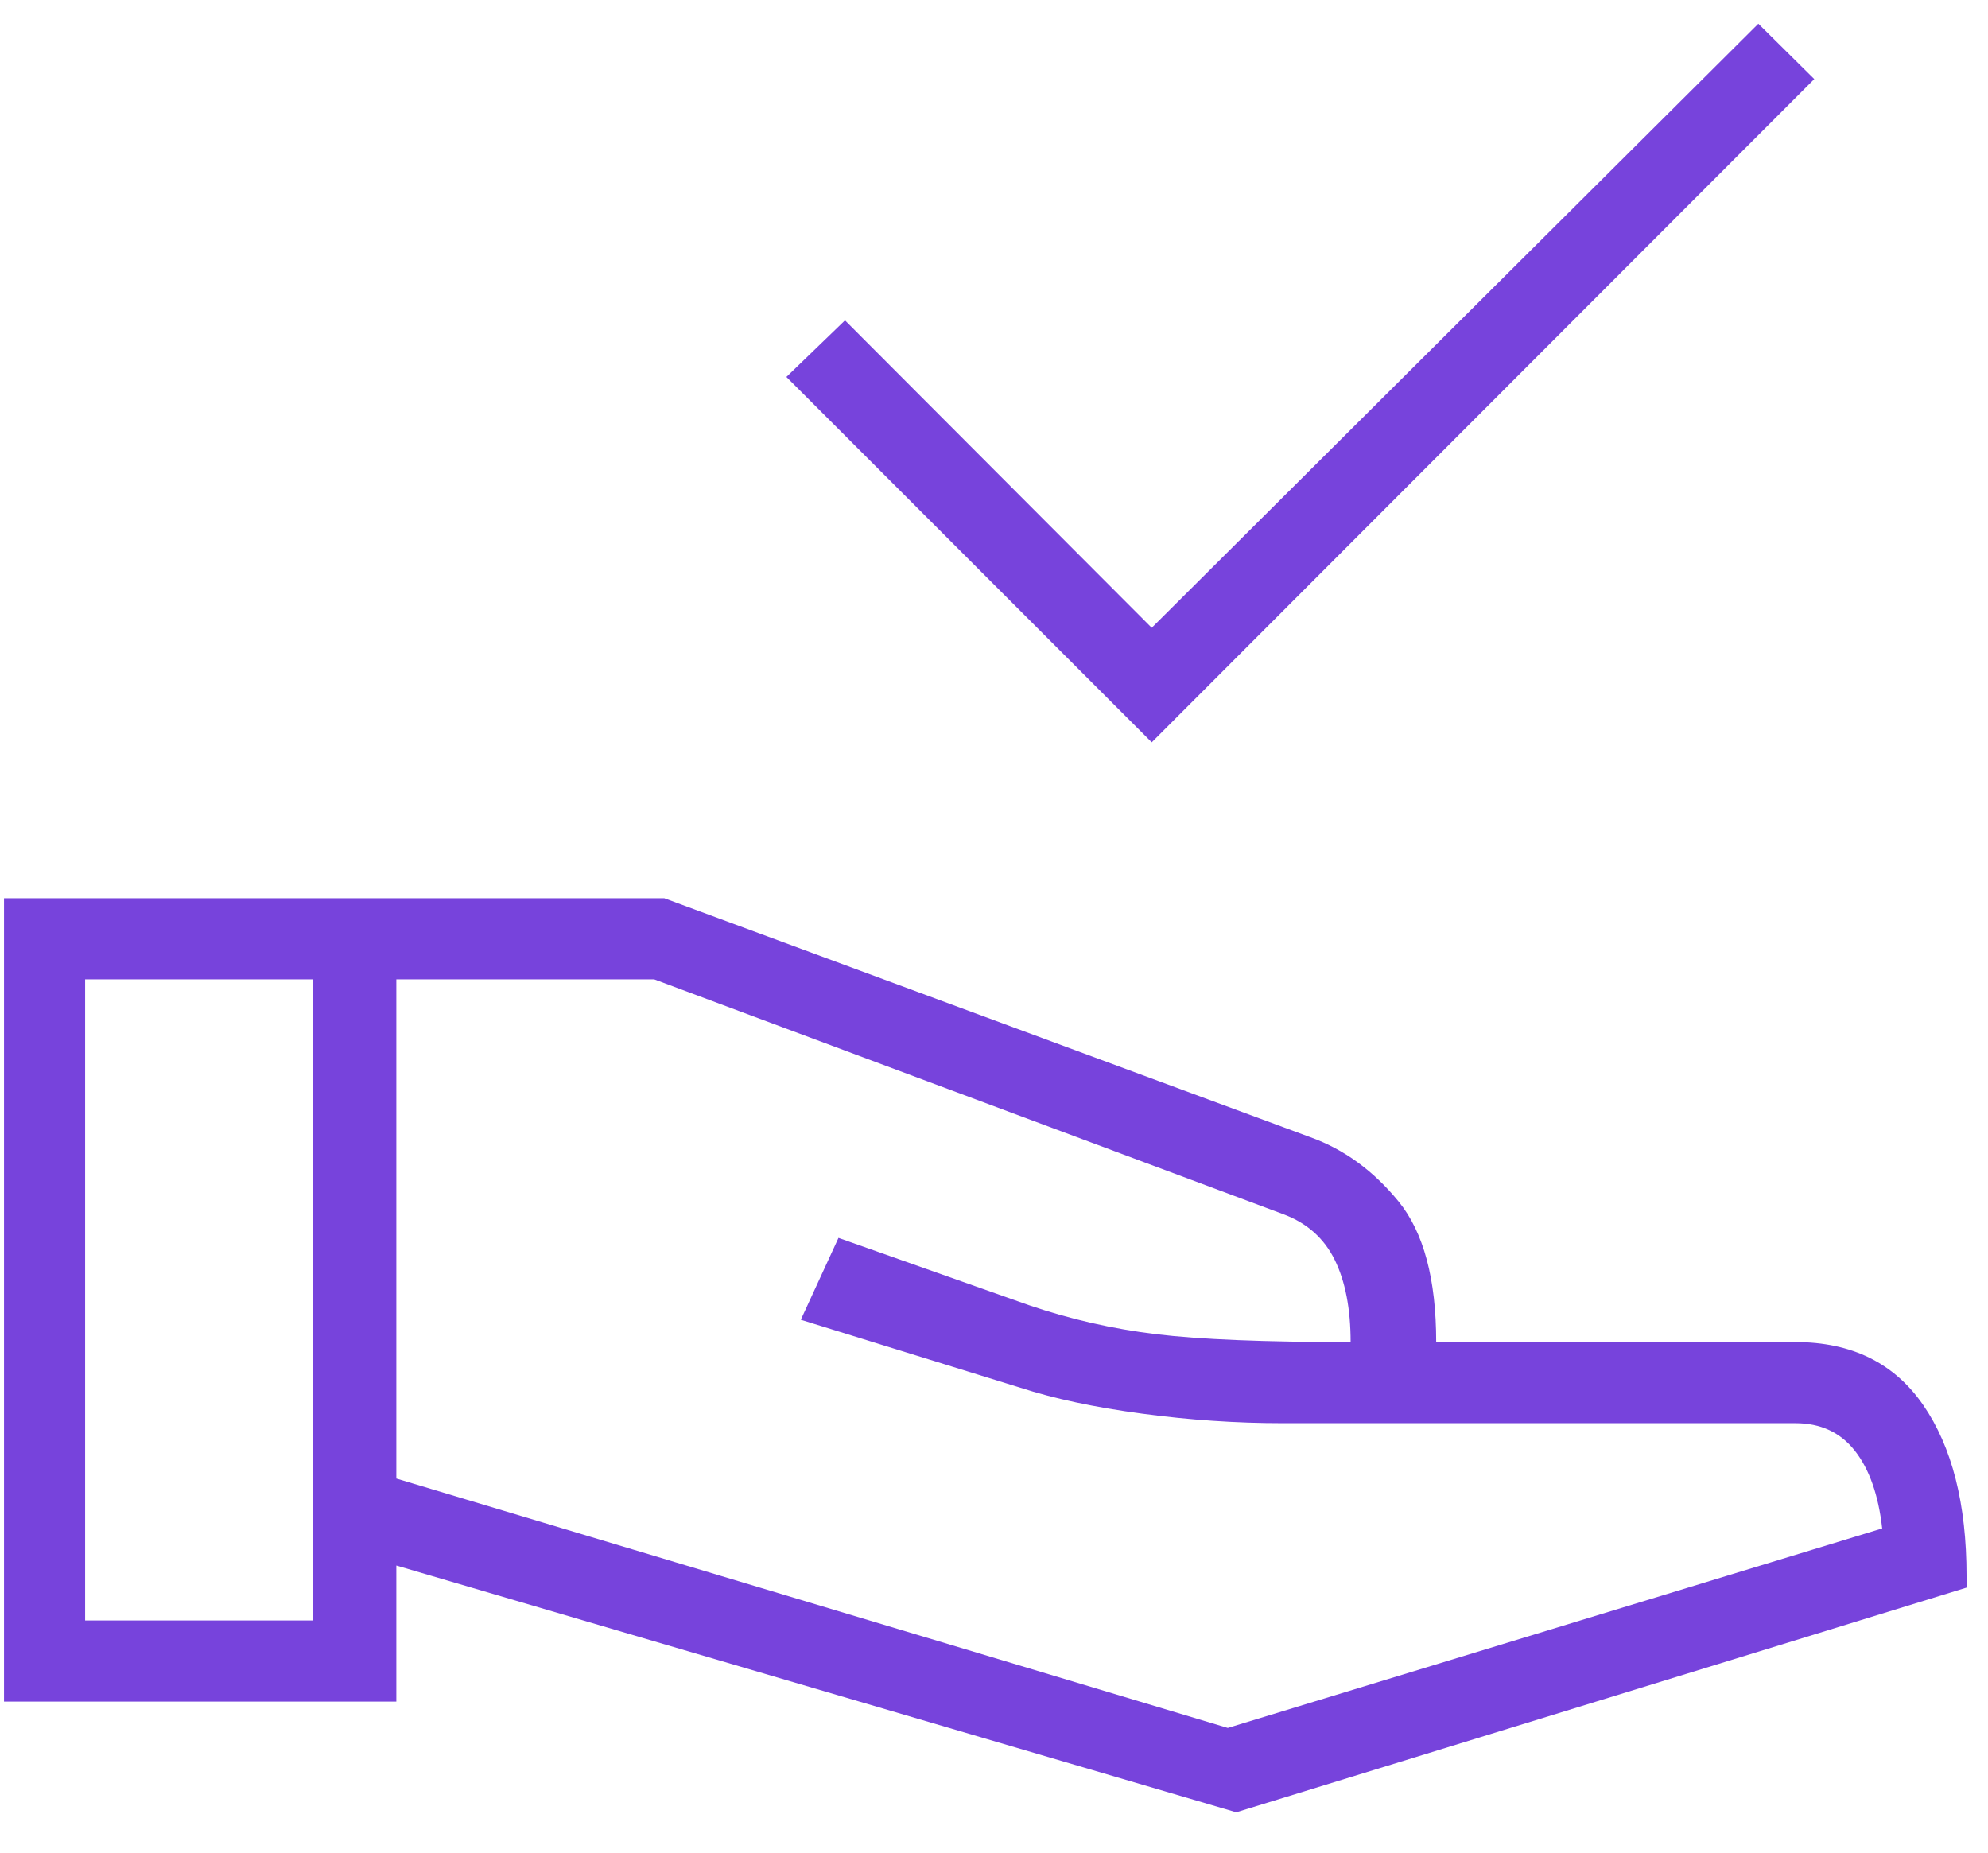 <svg width="44" height="41" viewBox="0 0 44 41" fill="none" xmlns="http://www.w3.org/2000/svg">
<path d="M25.491 16.428L17.405 8.342L18.702 7.09L25.491 13.893L38.917 0.525L40.155 1.75L25.491 16.428ZM27.362 40.107L8.772 34.646V37.657H0.089V19.879H14.704L28.996 25.165C29.747 25.434 30.399 25.909 30.954 26.589C31.509 27.27 31.787 28.307 31.787 29.701H39.738C40.982 29.701 41.925 30.165 42.565 31.093C43.205 32.021 43.525 33.282 43.525 34.875V35.135L27.362 40.107ZM1.884 35.862H6.919V21.674H1.884V35.862ZM27.174 38.24L41.658 33.825C41.575 33.086 41.373 32.513 41.053 32.106C40.733 31.699 40.294 31.496 39.738 31.496H28.381C27.364 31.496 26.329 31.426 25.278 31.285C24.227 31.145 23.328 30.953 22.583 30.711L17.724 29.207L18.558 27.395L22.772 28.884C23.684 29.195 24.623 29.409 25.588 29.526C26.552 29.643 27.988 29.701 29.893 29.701C29.893 28.965 29.776 28.359 29.541 27.881C29.306 27.404 28.93 27.069 28.412 26.874L14.48 21.674H8.772V32.721L27.174 38.24Z" fill="#7743DC"/>
</svg>
